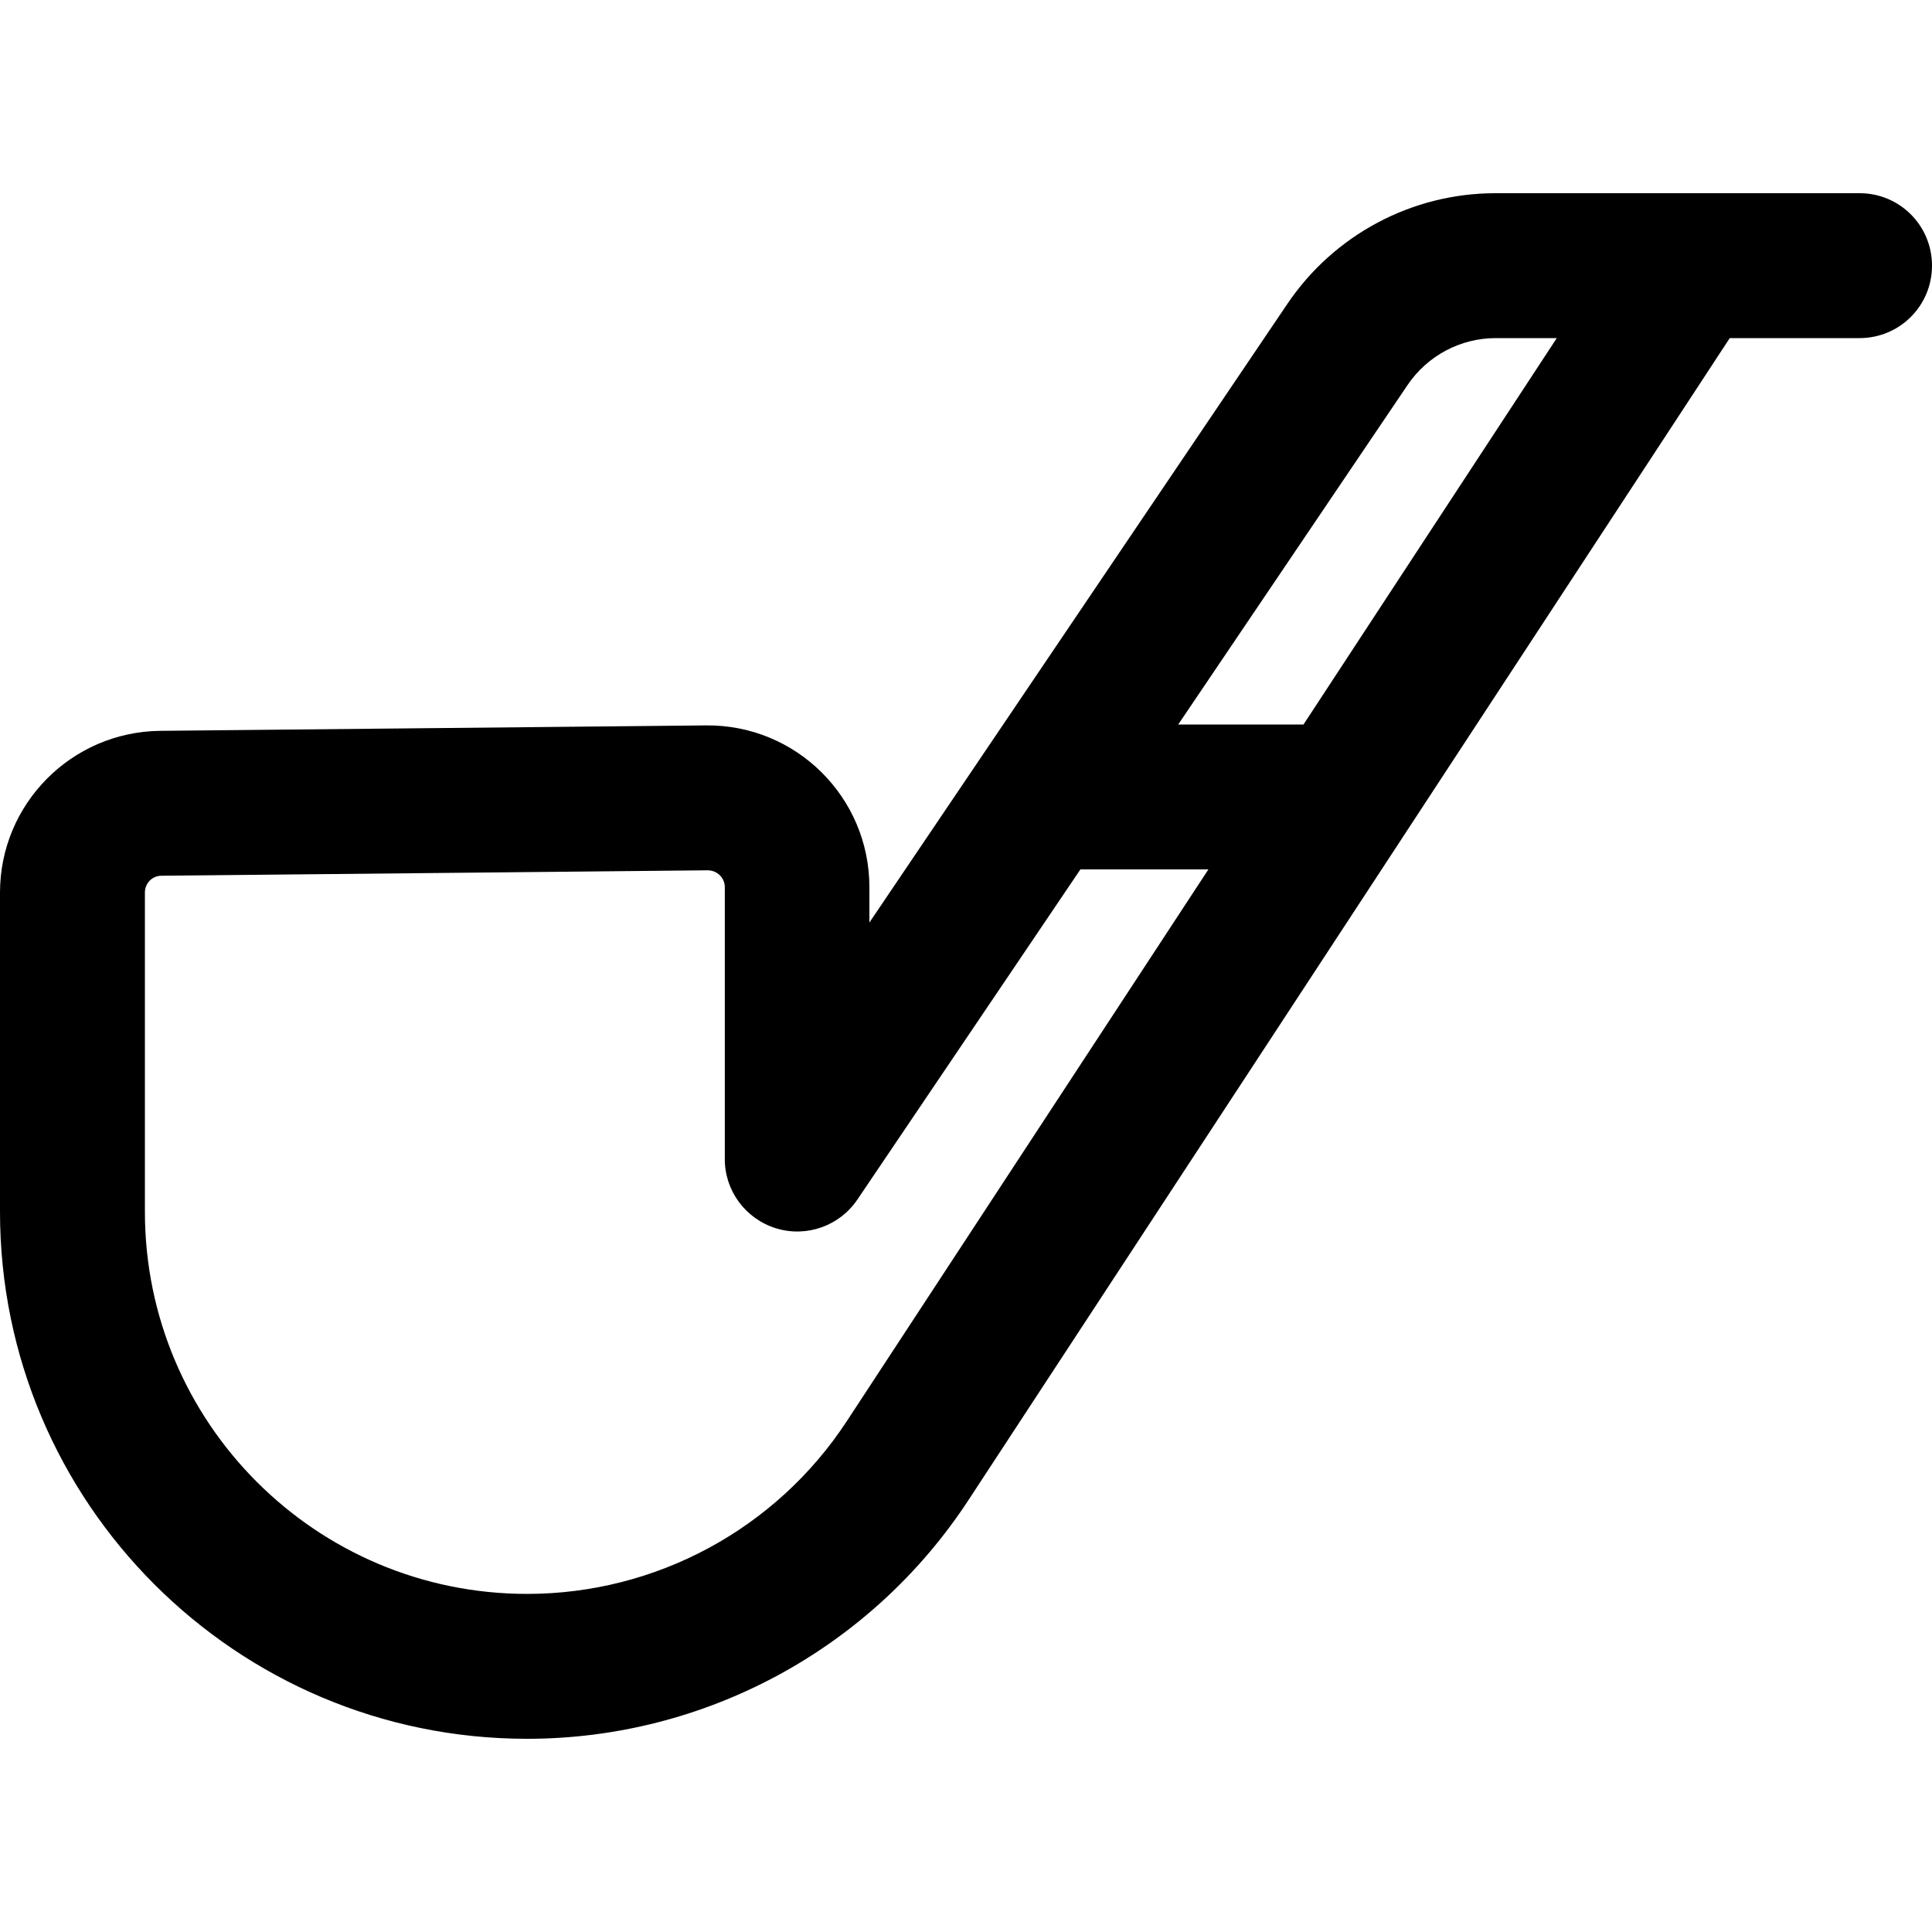 <svg xmlns="http://www.w3.org/2000/svg" viewBox="0 0 640 640"><!--! Font Awesome Pro 7.1.0 by @fontawesome - https://fontawesome.com License - https://fontawesome.com/license (Commercial License) Copyright 2025 Fonticons, Inc. --><path fill="currentColor" d="M426.5 100.6C442 77.7 467.8 64 495.4 64L616 64C629.3 64 640 74.7 640 88C640 101.3 629.3 112 616 112L573 112L320.7 497.1C288.4 546.3 233.5 576 174.6 576C78.2 576 0 497.8 0 401.4L0 295.7C0 266.3 23.7 242.4 53.1 242.1L233.9 240.3C263.7 240 288 264.1 288 293.9L288 305.6L426.5 100.6zM515.6 112L495.5 112C483.8 112 472.9 117.8 466.3 127.5L390.3 240L431.8 240L515.7 112zM400.3 288L357.9 288L284 397.4C278.1 406.1 267.2 410 257.1 406.9C247 403.8 240.1 394.5 240.1 384L240.1 293.9C240.1 290.8 237.6 288.3 234.4 288.3L53.5 290.1C50.4 290.1 48 292.6 48 295.7L48 401.4C48 471.3 104.7 528 174.6 528C217.3 528 257.1 506.5 280.5 470.8L400.3 288z"/></svg>